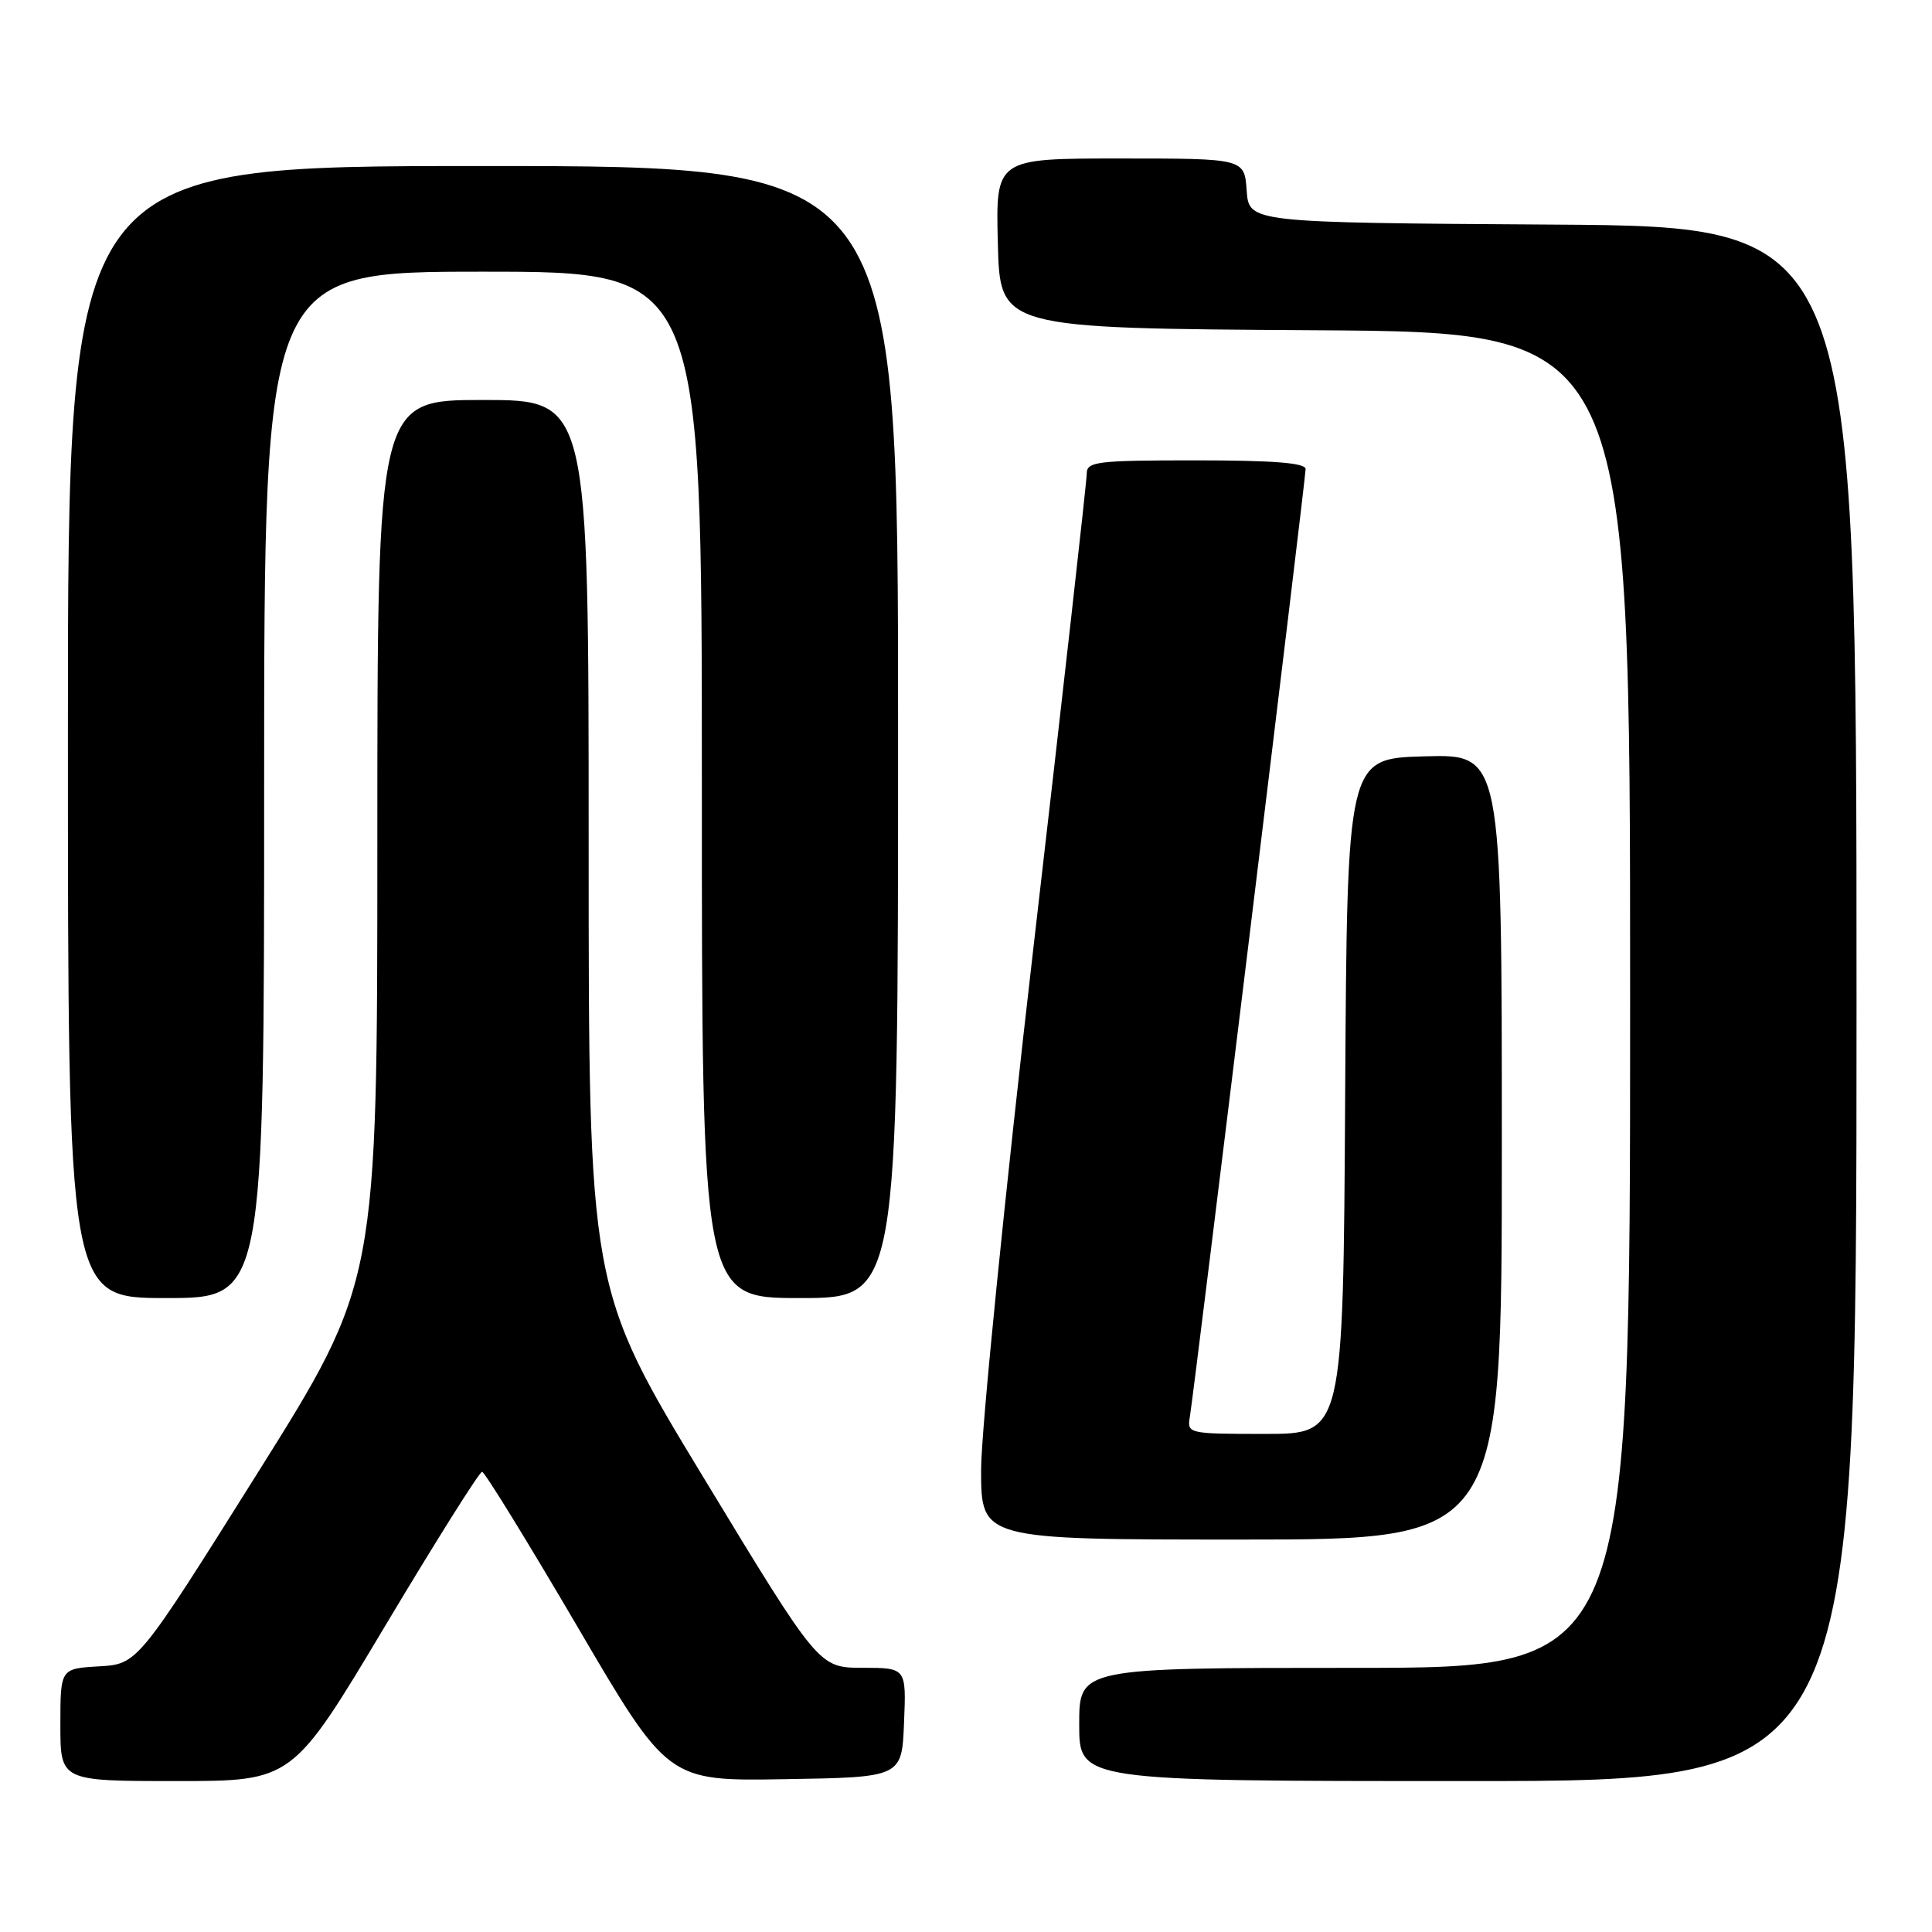 <?xml version="1.0" encoding="UTF-8" standalone="no"?>
<!DOCTYPE svg PUBLIC "-//W3C//DTD SVG 1.1//EN" "http://www.w3.org/Graphics/SVG/1.1/DTD/svg11.dtd" >
<svg xmlns="http://www.w3.org/2000/svg" xmlns:xlink="http://www.w3.org/1999/xlink" version="1.1" viewBox="0 0 256 256">
 <g >
 <path fill="currentColor"
d=" M 51.00 215.50 C 57.74 204.22 63.53 195.01 63.88 195.02 C 64.22 195.03 69.90 204.26 76.50 215.52 C 88.50 236.01 88.50 236.01 104.00 235.75 C 119.50 235.50 119.50 235.50 119.79 228.25 C 120.09 221.00 120.09 221.00 114.29 220.99 C 108.50 220.98 108.50 220.98 93.25 195.83 C 78.00 170.69 78.00 170.69 78.00 111.85 C 78.00 53.00 78.00 53.00 64.00 53.00 C 50.00 53.00 50.00 53.00 50.00 111.45 C 50.00 169.89 50.00 169.89 34.12 195.20 C 18.24 220.50 18.24 220.50 13.12 220.80 C 8.00 221.10 8.00 221.10 8.00 228.55 C 8.00 236.00 8.00 236.00 23.37 236.00 C 38.75 236.00 38.75 236.00 51.00 215.50 Z  M 246.00 133.01 C 246.00 30.02 246.00 30.02 205.75 29.76 C 165.50 29.50 165.50 29.50 165.19 25.25 C 164.89 21.00 164.89 21.00 148.41 21.00 C 131.93 21.00 131.93 21.00 132.22 32.25 C 132.50 43.50 132.50 43.50 174.25 43.76 C 216.00 44.02 216.00 44.02 216.00 132.51 C 216.00 221.00 216.00 221.00 179.50 221.00 C 143.00 221.00 143.00 221.00 143.00 228.50 C 143.00 236.00 143.00 236.00 194.50 236.00 C 246.00 236.00 246.00 236.00 246.00 133.01 Z  M 199.00 151.97 C 199.00 99.93 199.00 99.93 188.75 100.22 C 178.50 100.50 178.50 100.50 178.24 145.25 C 177.98 190.00 177.98 190.00 167.63 190.00 C 157.45 190.00 157.28 189.96 157.66 187.75 C 158.23 184.38 173.00 63.47 173.00 62.15 C 173.00 61.34 168.74 61.00 158.50 61.00 C 145.32 61.00 144.00 61.16 144.00 62.76 C 144.00 63.73 140.85 91.74 137.00 125.00 C 133.15 158.26 130.00 189.64 130.00 194.74 C 130.00 204.00 130.00 204.00 164.50 204.00 C 199.00 204.00 199.00 204.00 199.00 151.97 Z  M 35.00 104.00 C 35.00 36.00 35.00 36.00 64.00 36.00 C 93.00 36.00 93.00 36.00 93.00 104.00 C 93.00 172.00 93.00 172.00 106.00 172.00 C 119.00 172.00 119.00 172.00 119.00 97.00 C 119.00 22.00 119.00 22.00 64.00 22.00 C 9.00 22.00 9.00 22.00 9.00 97.00 C 9.00 172.00 9.00 172.00 22.00 172.00 C 35.00 172.00 35.00 172.00 35.00 104.00 Z "/>
</g>
</svg>